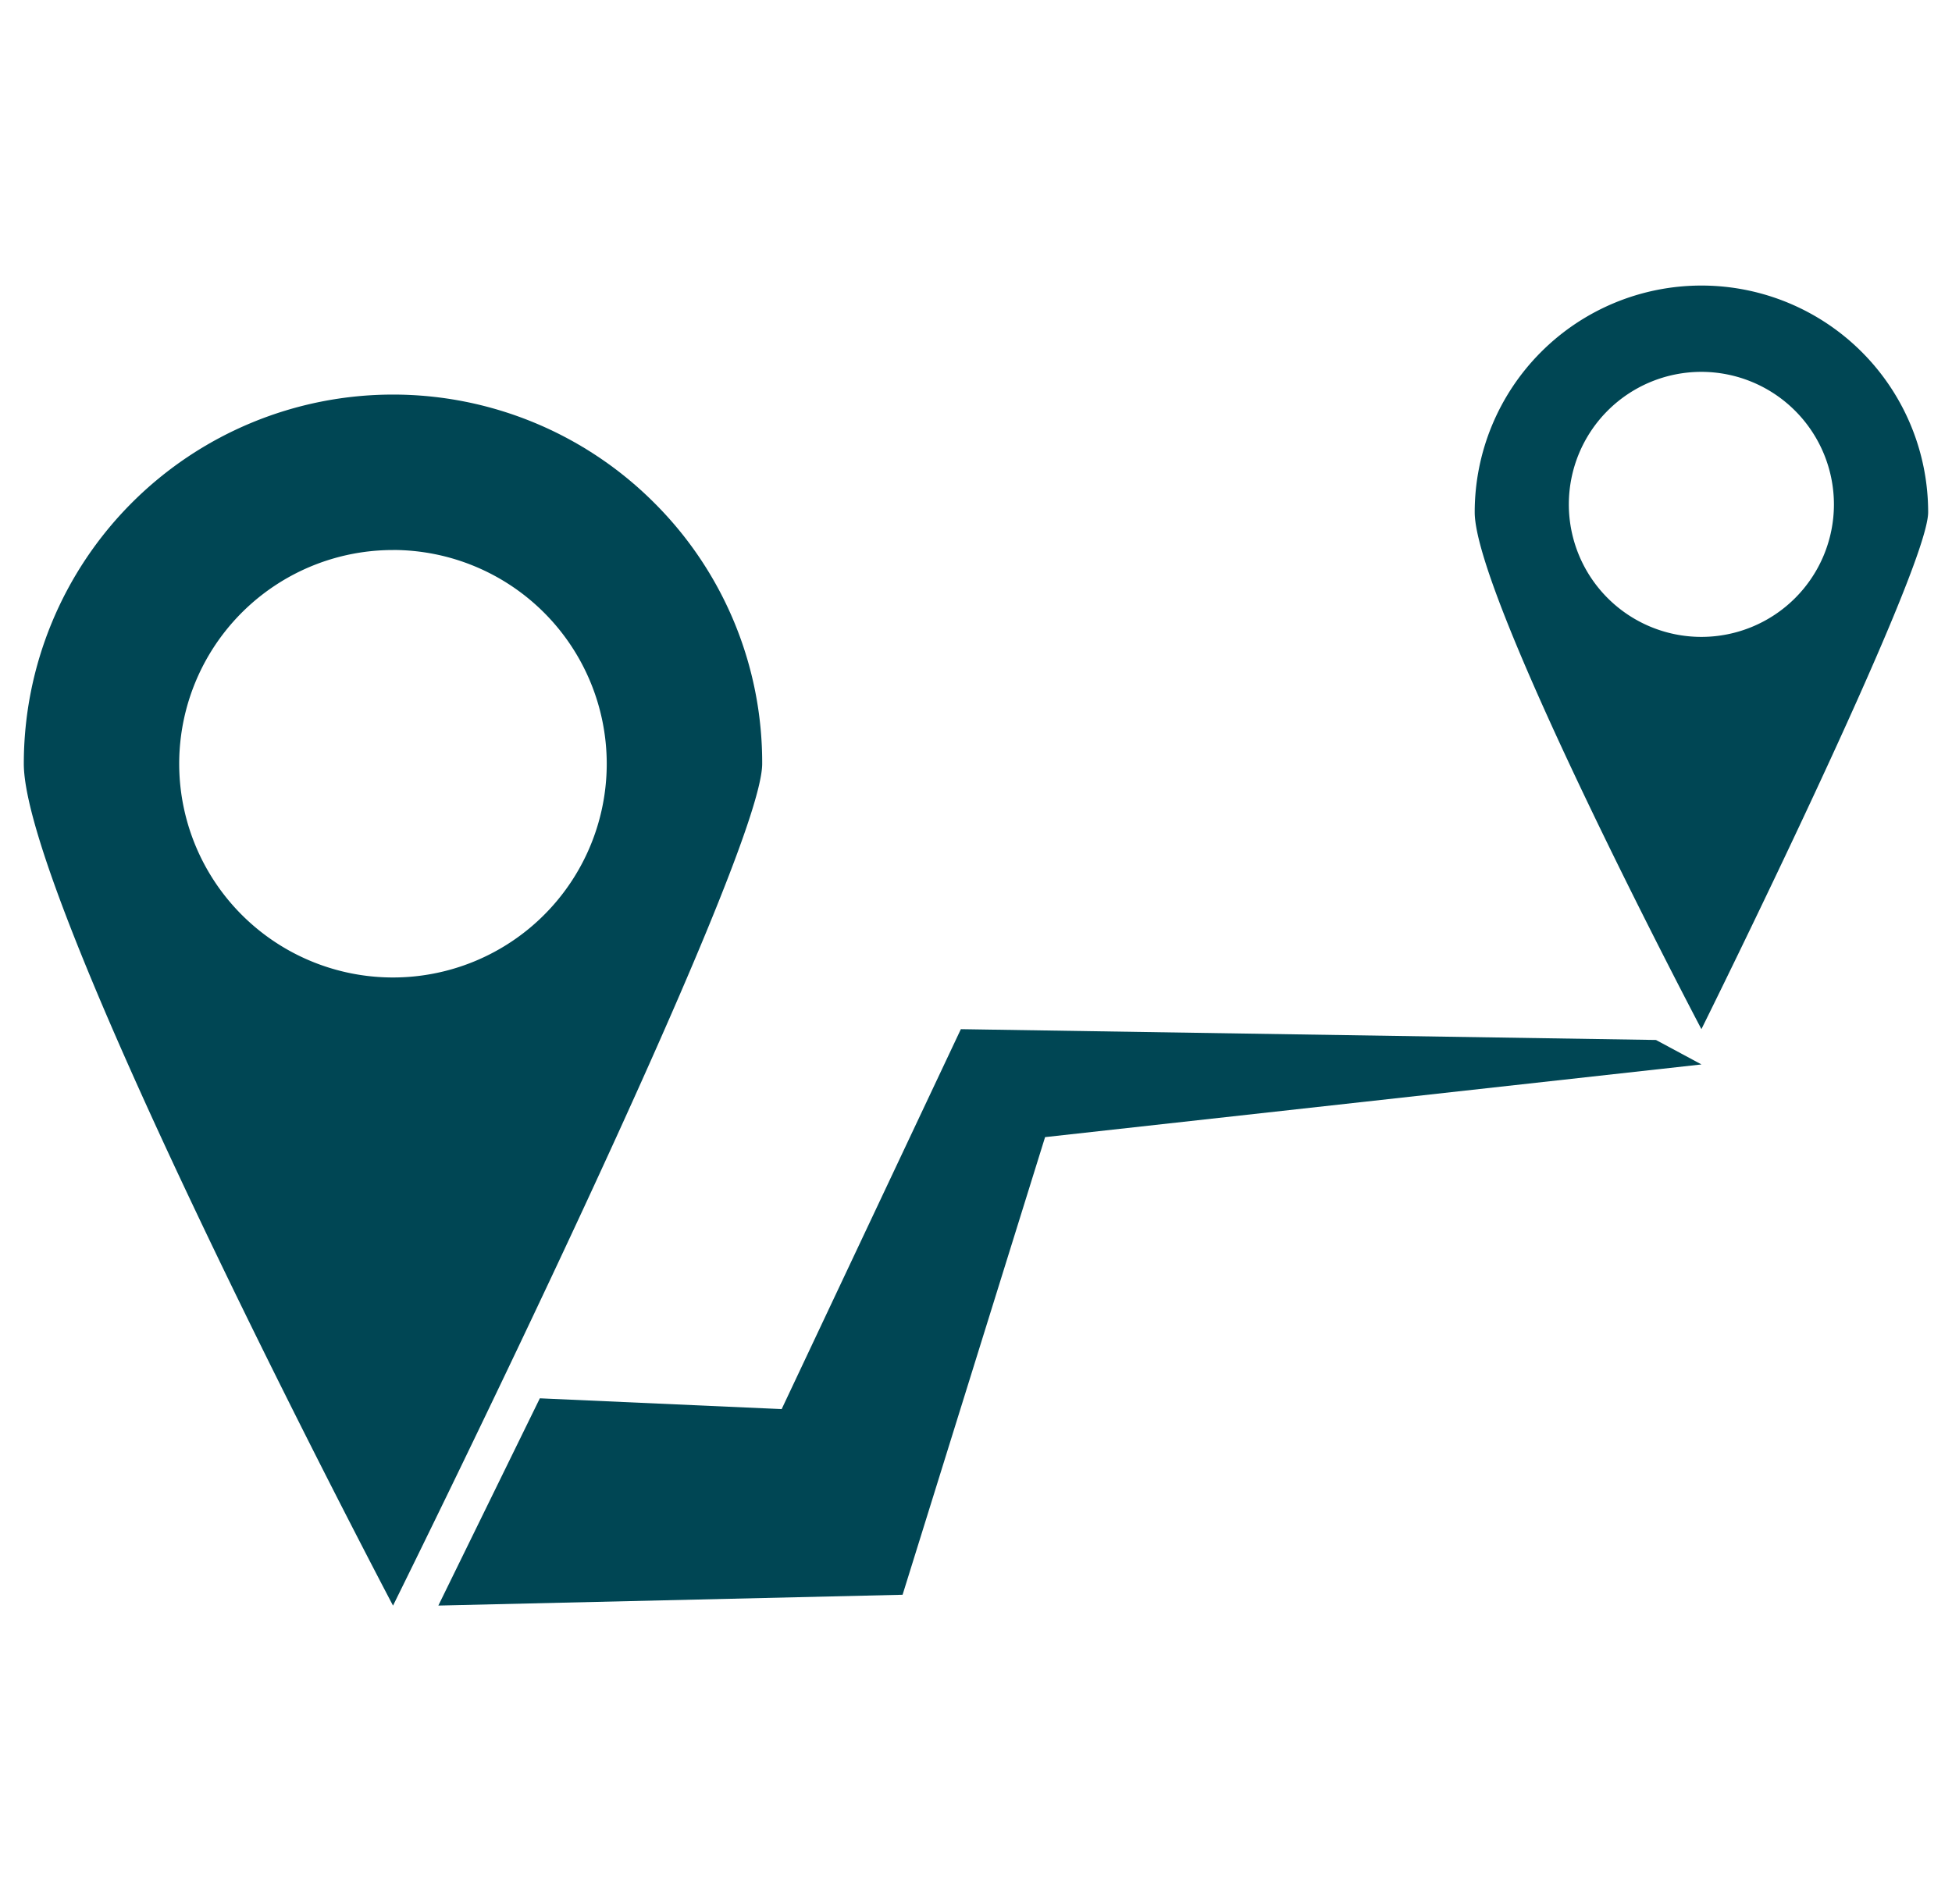 <svg xmlns="http://www.w3.org/2000/svg" width="41" height="40" viewBox="0 0 41 40">
  <g id="Group_335" data-name="Group 335" transform="translate(-24.5 -217)">
    <rect id="Option_icons" width="40" height="40" transform="translate(25 217)" fill="#004654" opacity="0"/>
    <g id="Trips" transform="translate(-248.297 223)">
      <path id="Exclusion_2" data-name="Exclusion 2" d="M4.762,15.621h0C4.714,15.53,0,6.58,0,4.761a4.762,4.762,0,0,1,9.524,0c0,1.248-4.714,10.763-4.762,10.859Zm0-13.809A2.784,2.784,0,1,0,7.545,4.6,2.787,2.787,0,0,0,4.762,1.812Z" transform="translate(303.772)" fill="#004654" stroke="rgba(0,0,0,0)" stroke-miterlimit="10" stroke-width="1"/>
      <path id="Exclusion_1" data-name="Exclusion 1" d="M7.755,25.442h0C7.677,25.294,0,10.721,0,7.755A7.755,7.755,0,0,1,13.238,2.271a7.7,7.7,0,0,1,2.271,5.484c0,2-7.437,17.046-7.753,17.685Zm0-22.176a4.49,4.49,0,1,0,4.489,4.489A4.495,4.495,0,0,0,7.755,3.265Z" transform="translate(273.297 2.289)" fill="#004654" stroke="rgba(0,0,0,0)" stroke-miterlimit="10" stroke-width="1"/>
      <path id="Path_101" data-name="Path 101" d="M258.322,74.583,244.535,76.11l-2.993,9.614-9.751.227,2.132-4.354,5.079.227,3.764-7.982,14.6.227Z" transform="translate(50.213 -58.221)" fill="#004654"/>
    </g>
  </g>
</svg>
